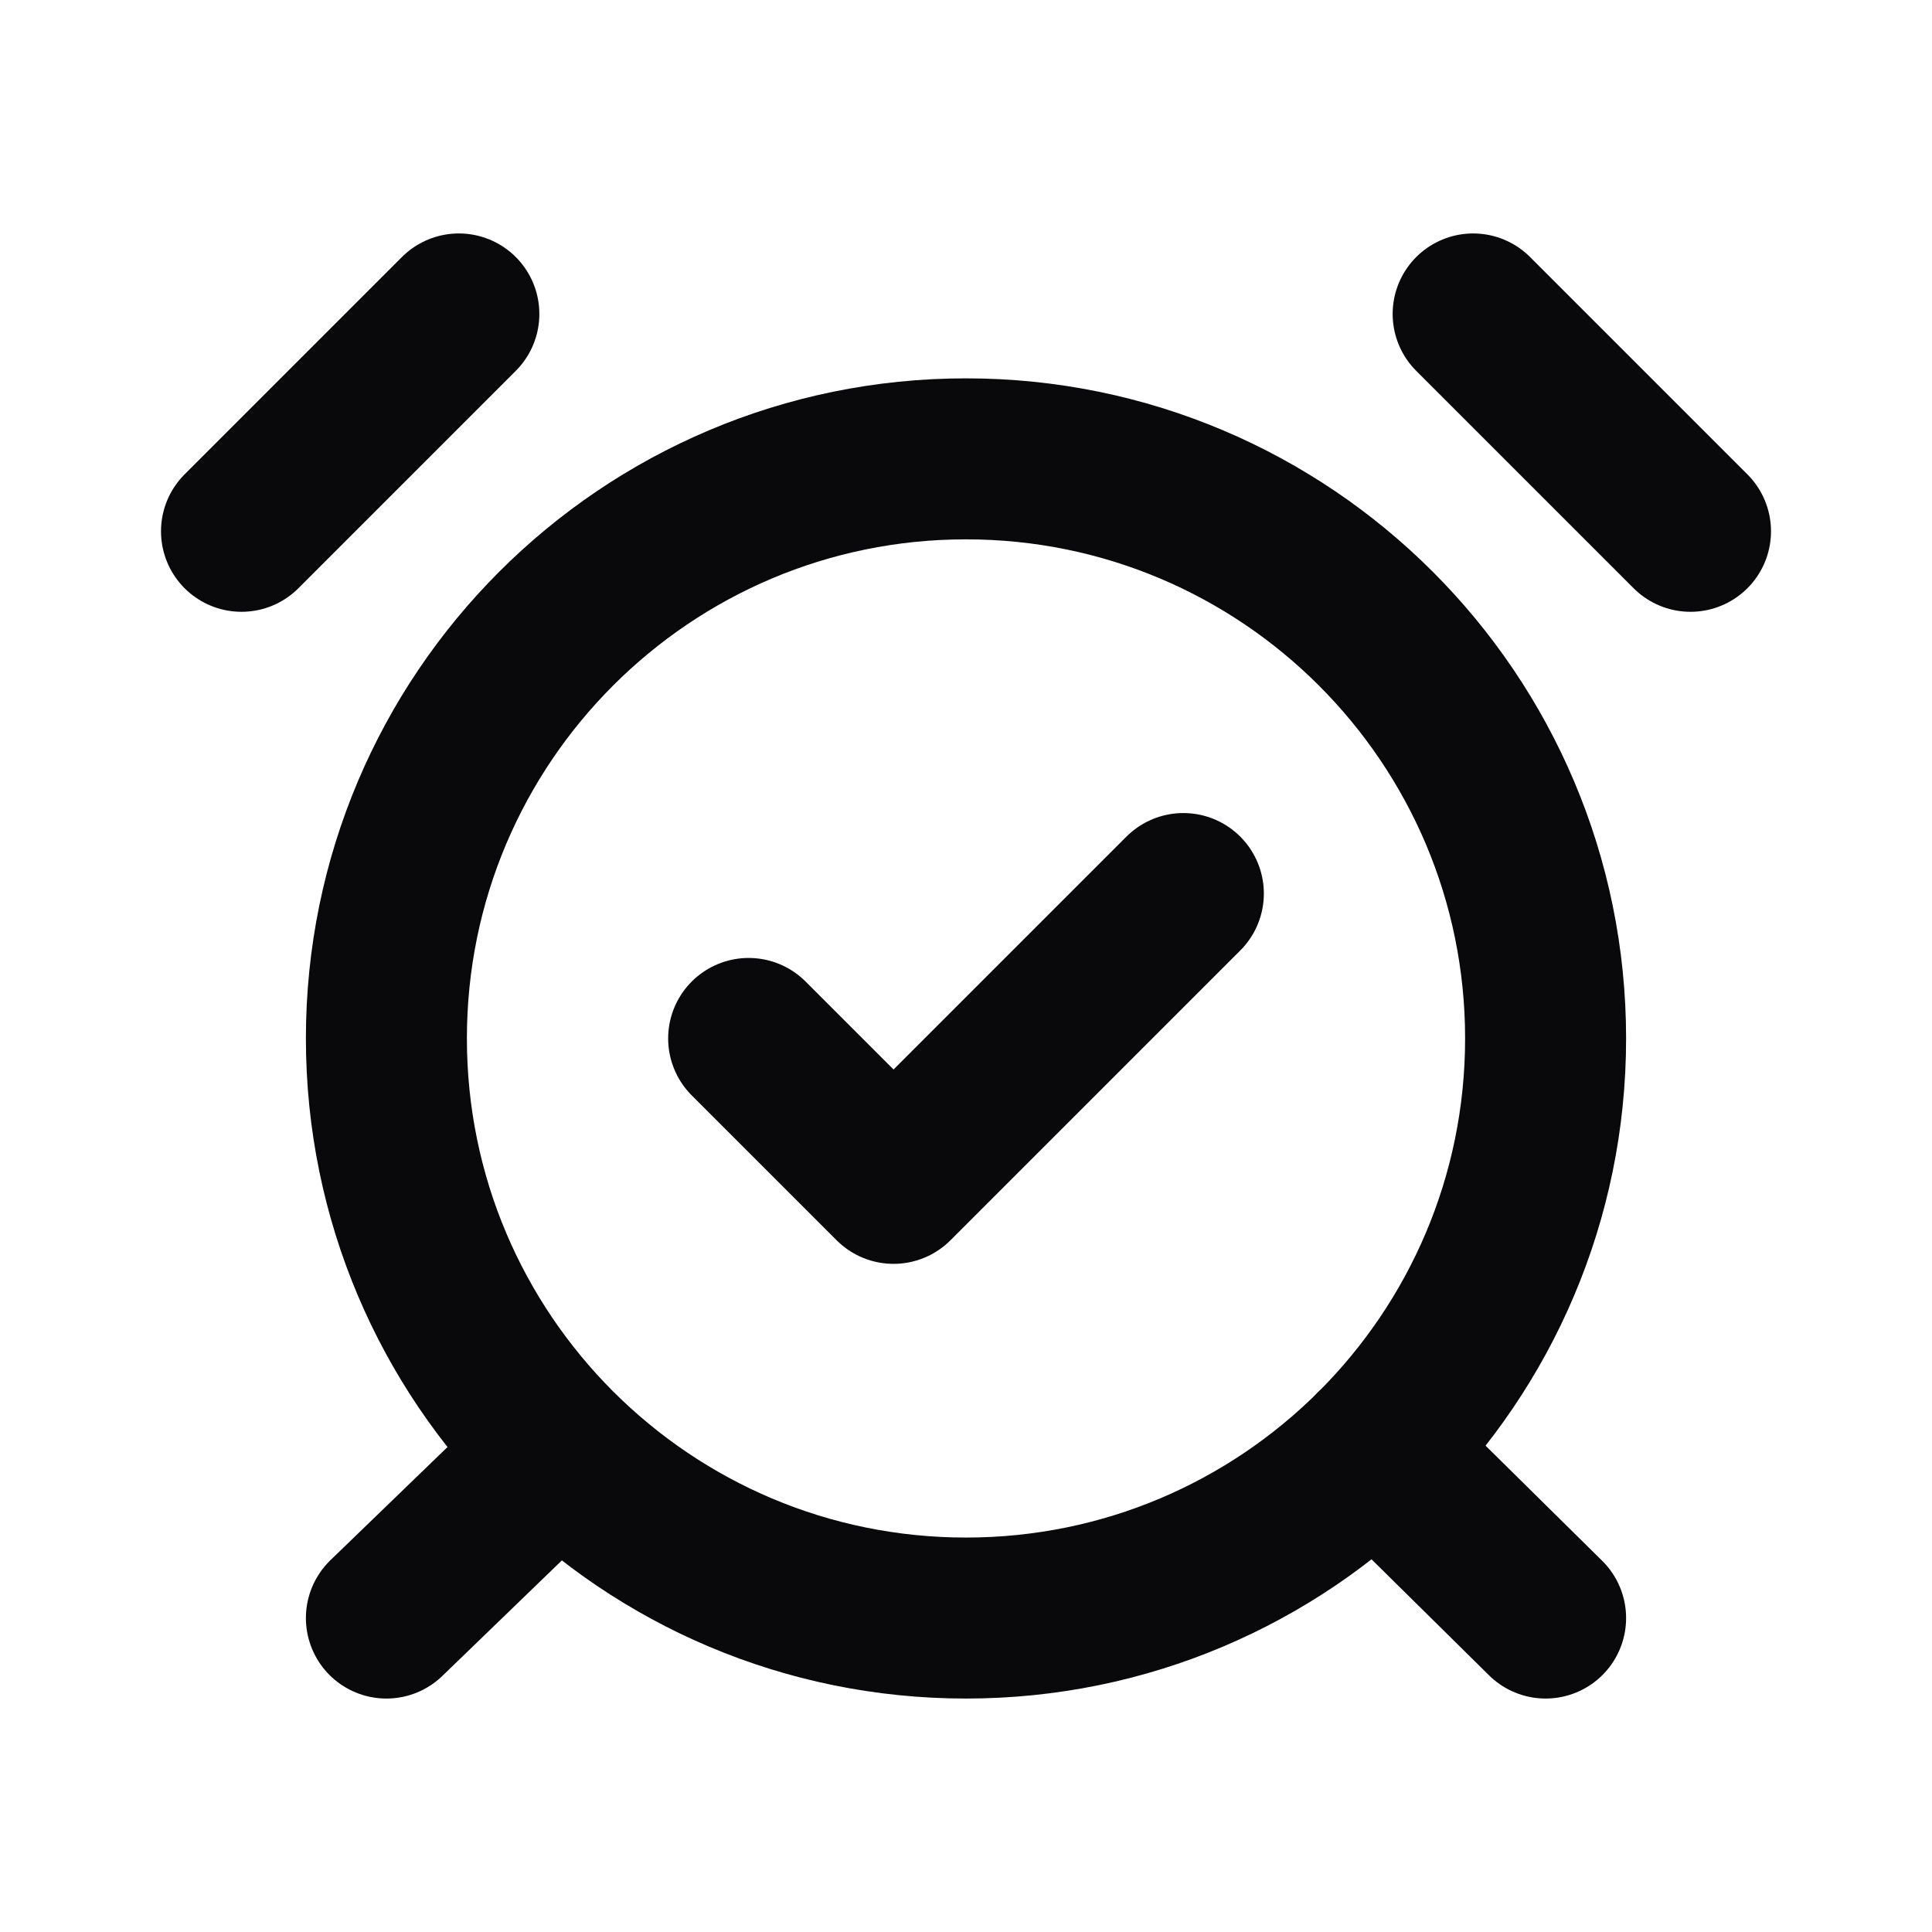 <svg width="24" height="24" viewBox="0 0 24 24" fill="none" xmlns="http://www.w3.org/2000/svg">
<path d="M5.7 3.9L3 6.6M21 6.6L18.3 3.9M6.942 18.03L4.8 20.1M17.076 18.003L19.2 20.1M9.3 12.9L11.1 14.7L14.7 11.1M19.2 12.9C19.2 16.877 15.976 20.1 12 20.1C8.024 20.1 4.8 16.877 4.8 12.9C4.8 8.924 8.024 5.7 12 5.7C15.976 5.7 19.2 8.924 19.2 12.9Z" stroke="#09090B" stroke-width="2" stroke-linecap="round" stroke-linejoin="round"/>
</svg>
